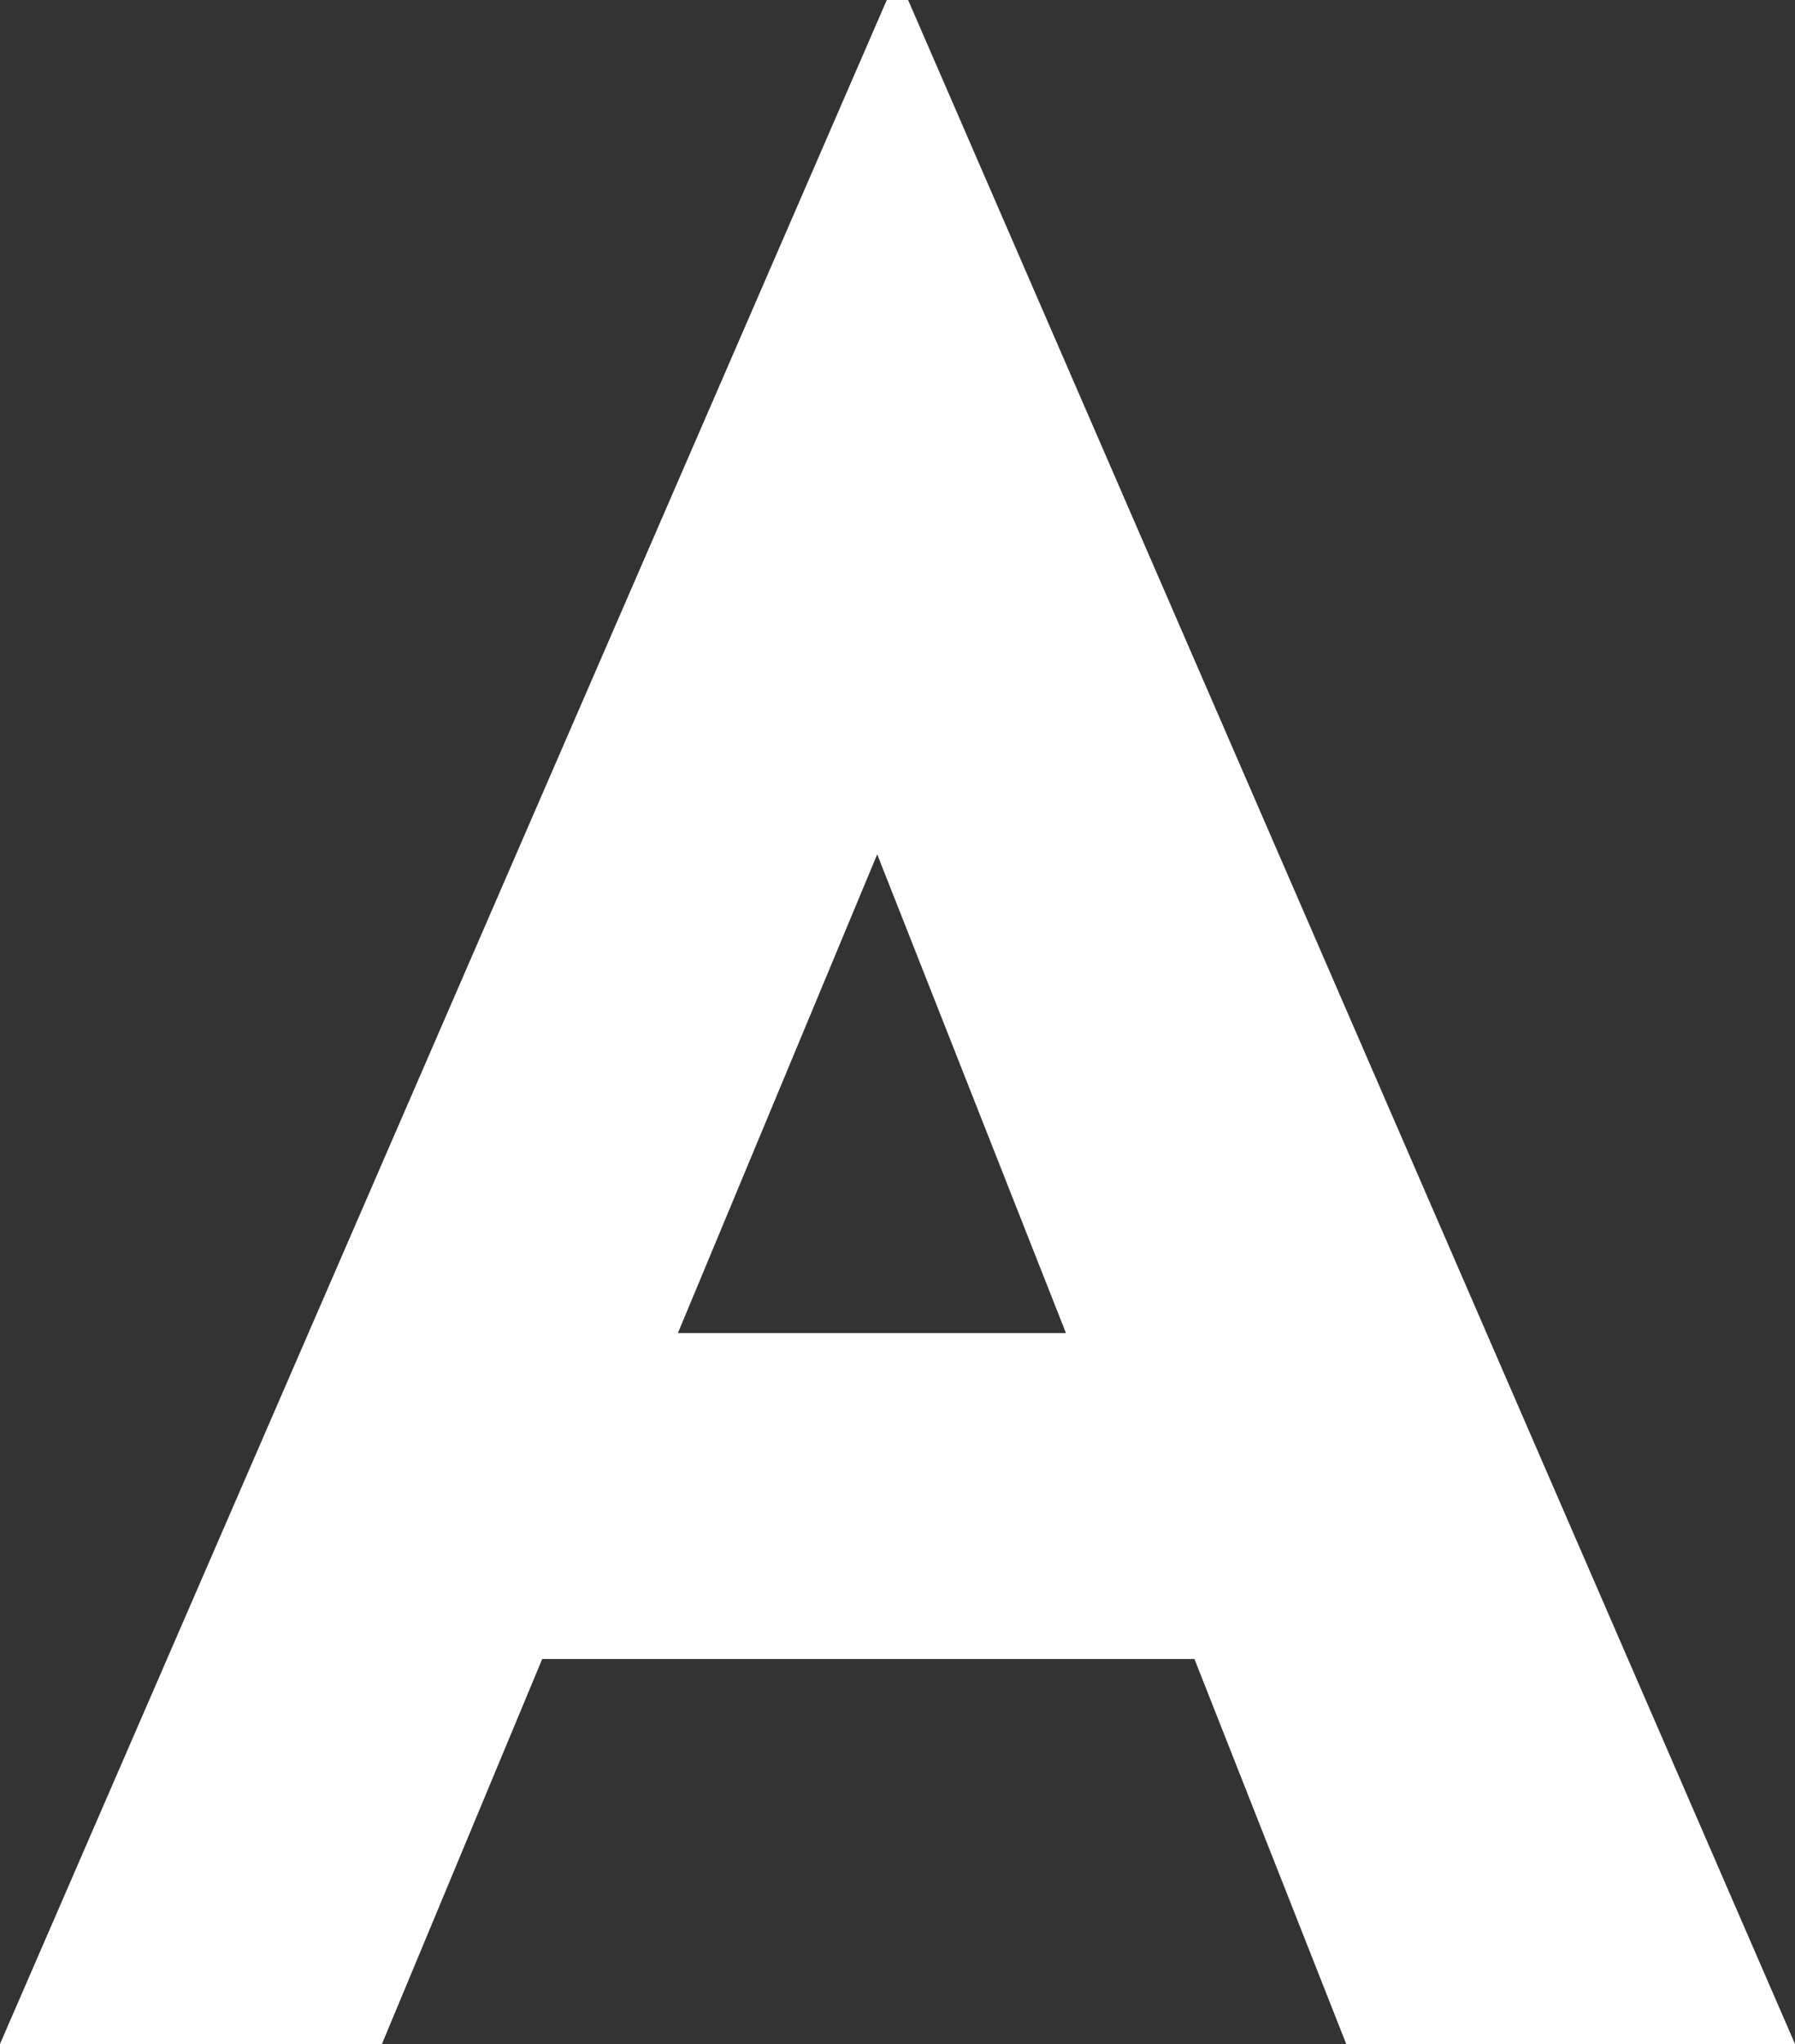 <svg xmlns="http://www.w3.org/2000/svg" viewBox="0 0 156.59 178.26"><rect x="0" y="0" width="156.59" height="178.26" fill="#333333" stroke="none"/><defs><style>.cls-1{fill:#fff;}</style></defs><g id="Layer_2" data-name="Layer 2"><g id="Layer_1-2" data-name="Layer 1"><path class="cls-1" d="M0,178.26,77.36,0h1.86l77.37,178.26H117.44L68,52.89,92.51,36.12,33.32,178.26Zm52.89-62h51.5l11.88,28.43H42.41Z"/></g></g></svg>